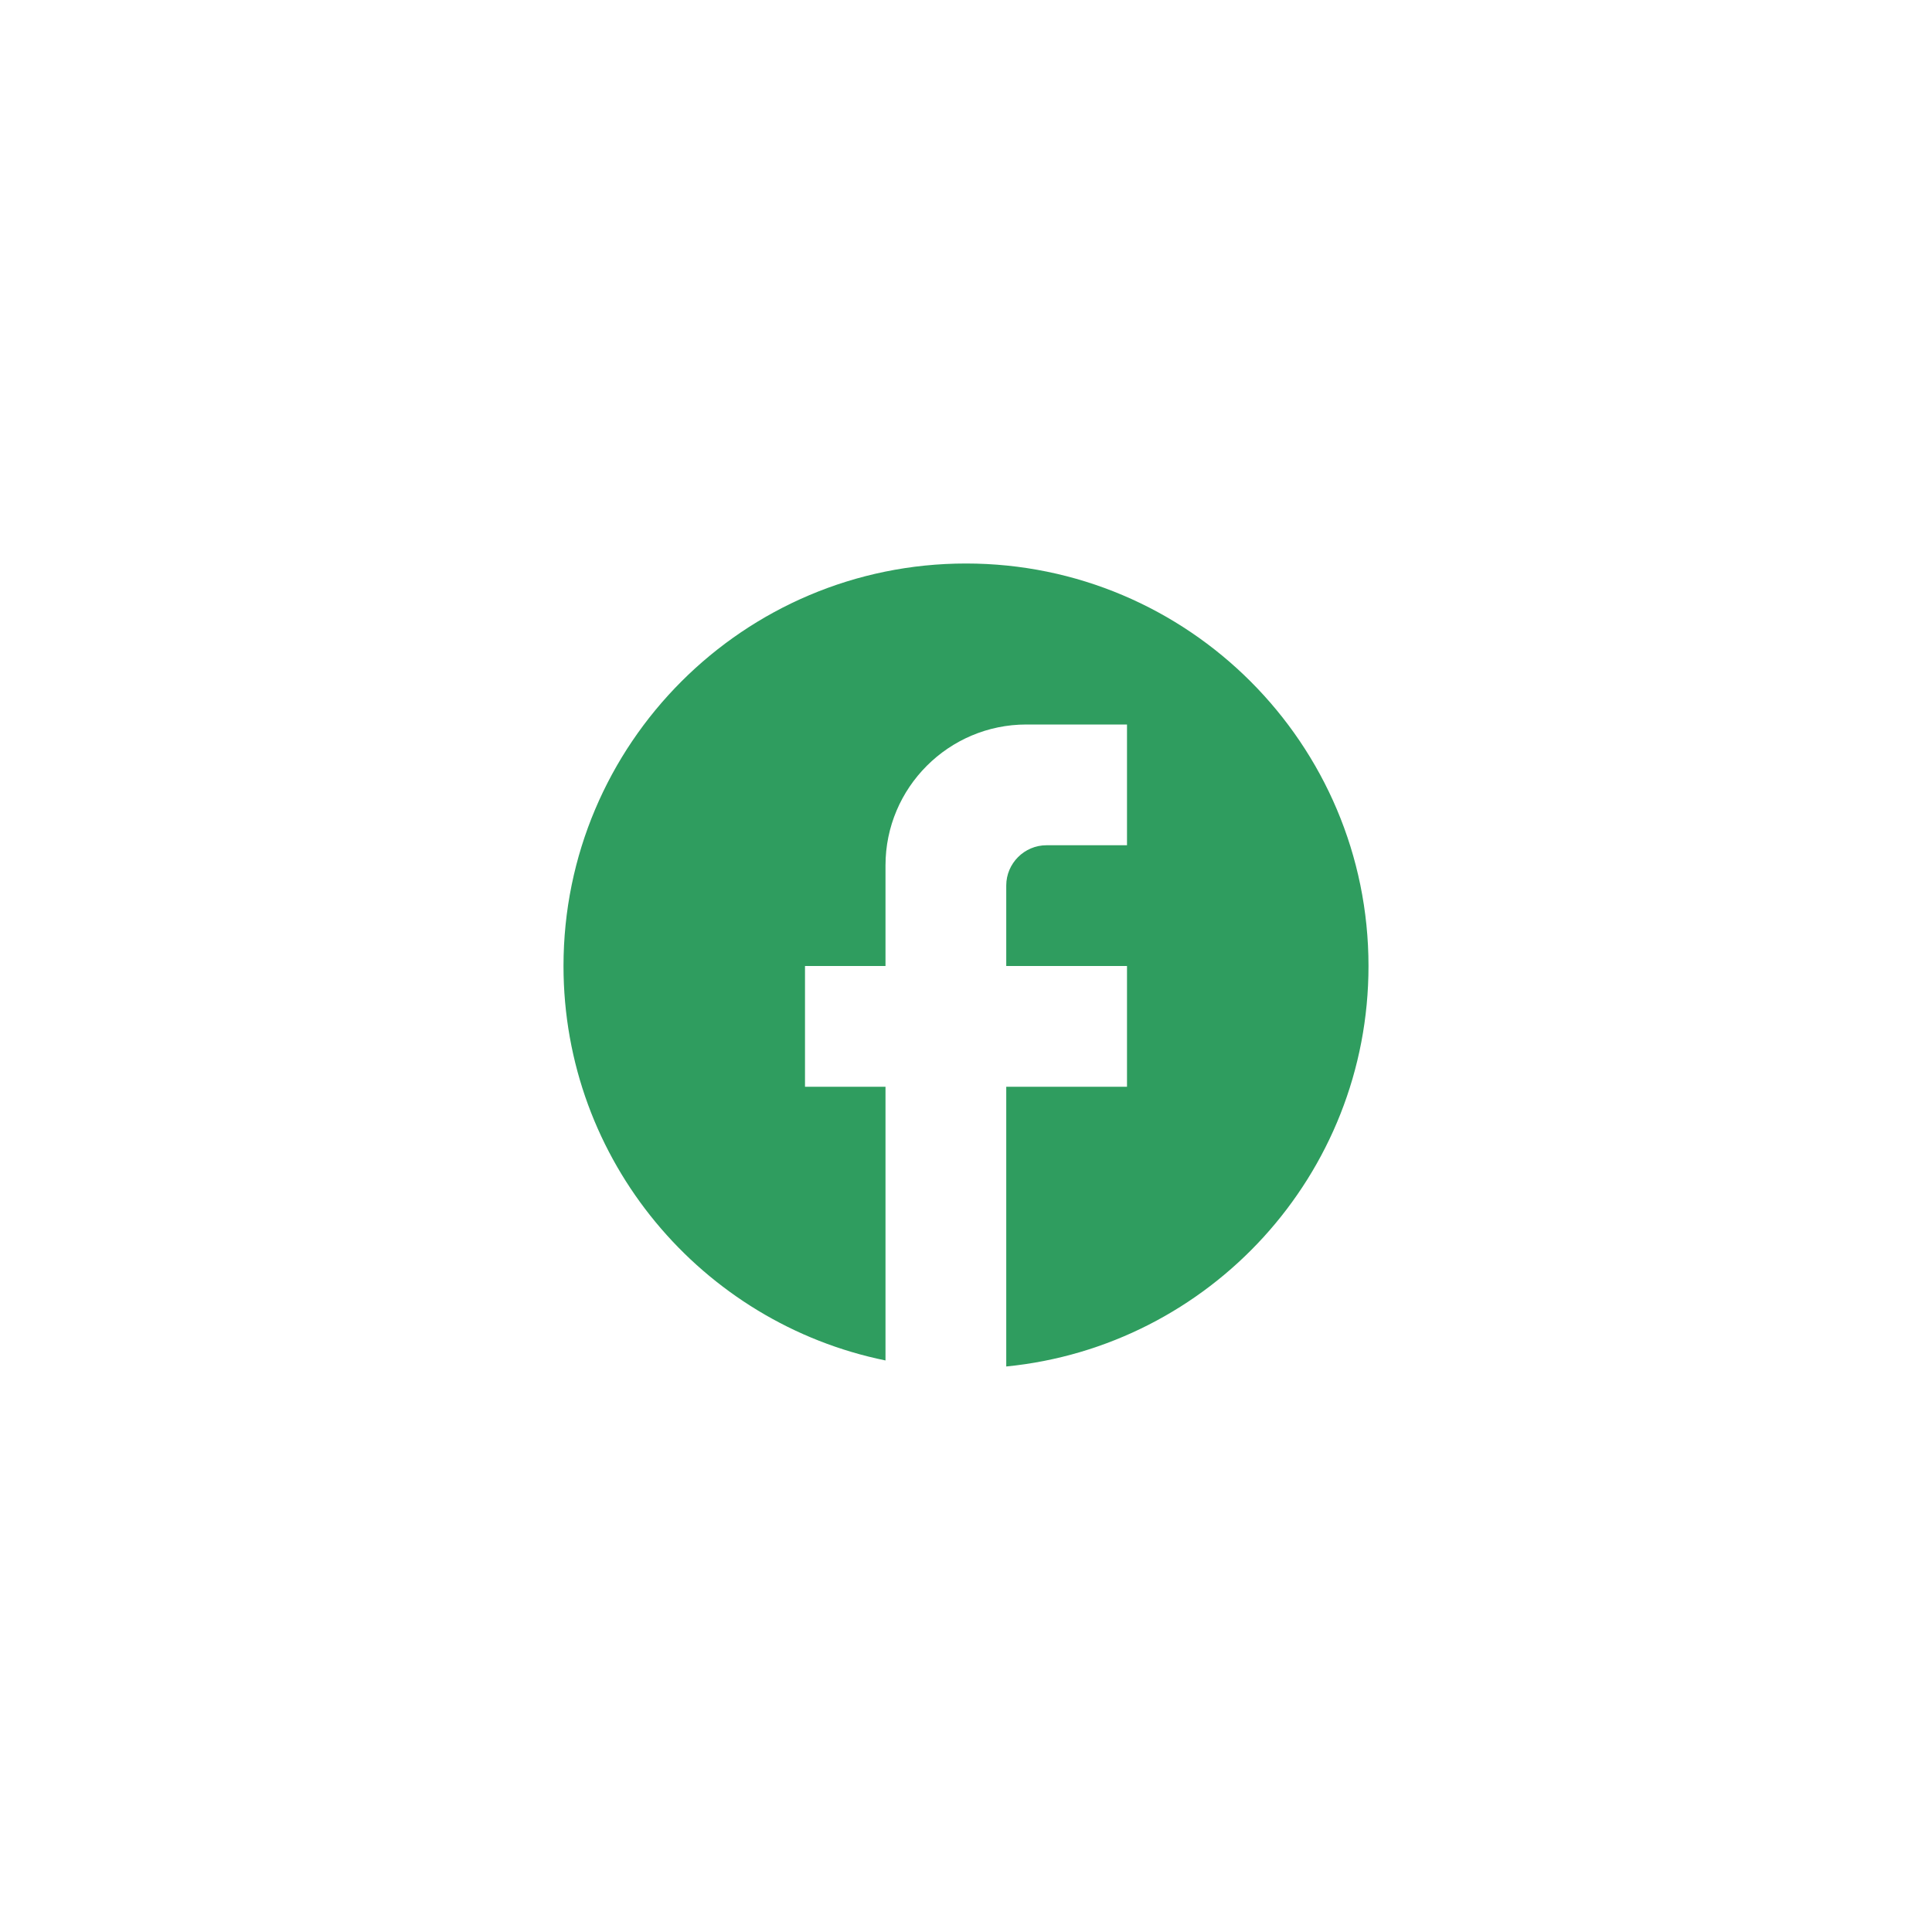 <svg width="48" height="48" viewBox="0 0 48 48" fill="none" xmlns="http://www.w3.org/2000/svg">
<path d="M34 24C34 18.48 29.52 14 24 14C18.48 14 14 18.48 14 24C14 28.84 17.44 32.87 22 33.8V27H20V24H22V21.5C22 19.57 23.57 18 25.5 18H28V21H26C25.45 21 25 21.45 25 22V24H28V27H25V33.95C30.05 33.45 34 29.19 34 24Z" fill="#2F9D5F"/>
</svg>
